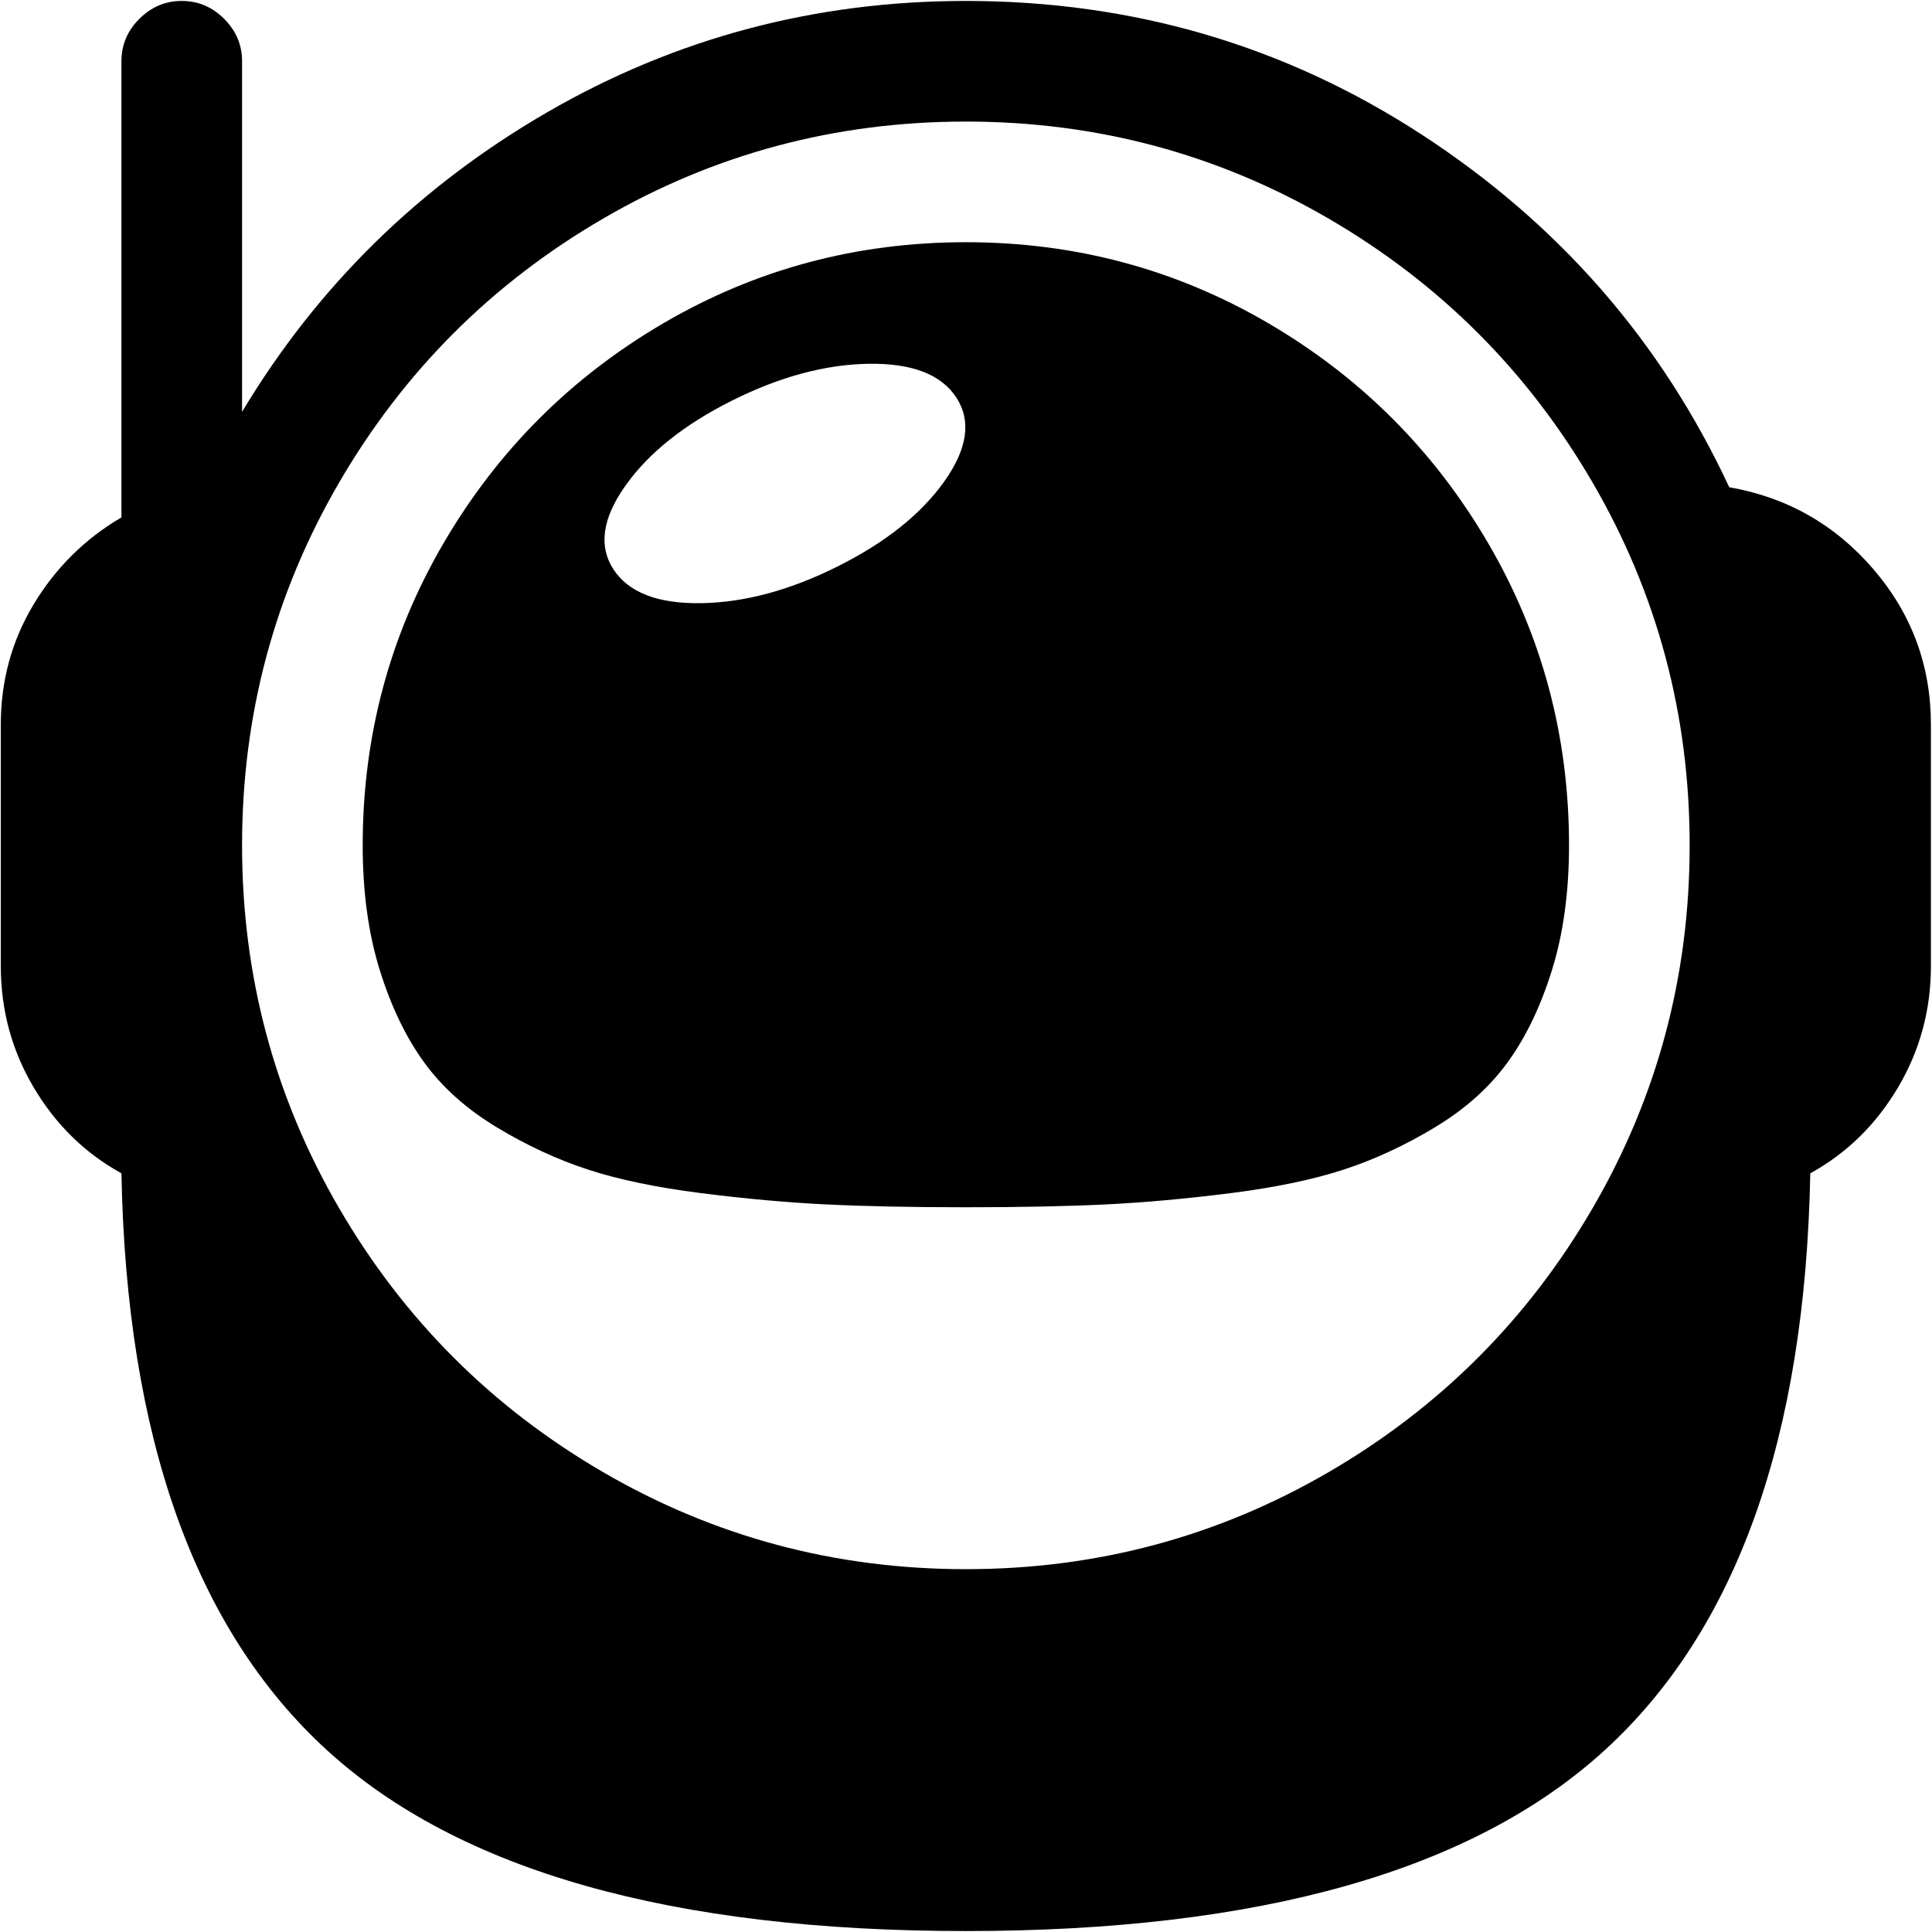 <svg xmlns="http://www.w3.org/2000/svg" width="3em" height="3em" viewBox="0 0 1025 1024"><path fill="currentColor" d="M960.424 622q-4 210-109 306t-339 96t-339-96t-109-306q-29-16-46.5-45.5T.424 512V384q0-35 17.5-64t46.5-46V32q0-13 9.5-22.5t22.5-9.5t22.5 9.5t9.5 22.5v186q60-100 162-159t222-59q133 0 242 71t163 187q46 8 76.5 43.5t30.5 82.5v128q0 35-17.5 64.5t-46.5 45.5m-448-558q-104 0-192.5 51.5t-140 140t-51.5 192.5t51.5 192.5t140 140t192.5 51.5t192.5-51.5t140-140t51.5-192.5t-51.5-192.5t-140-140t-192.5-51.5m-320 384q0-87 43-160.5t116.5-116.5t160.5-43t160.5 43t116.5 116.5t43 160.5q0 37-9 66t-23.5 49t-38.5 34.5t-48.5 22.5t-60 12.5t-66.5 6t-74 1.5t-74-1.5t-66.5-6t-60-12.5t-48.5-22.5t-38.5-34.5t-23.5-49t-9-66m315-237.5q-12-18.5-46.5-18t-72.5 19.5t-56.5 45t-6.5 44.5t46.5 18t72.5-19.5t56.5-45t6.5-44.5"/></svg>